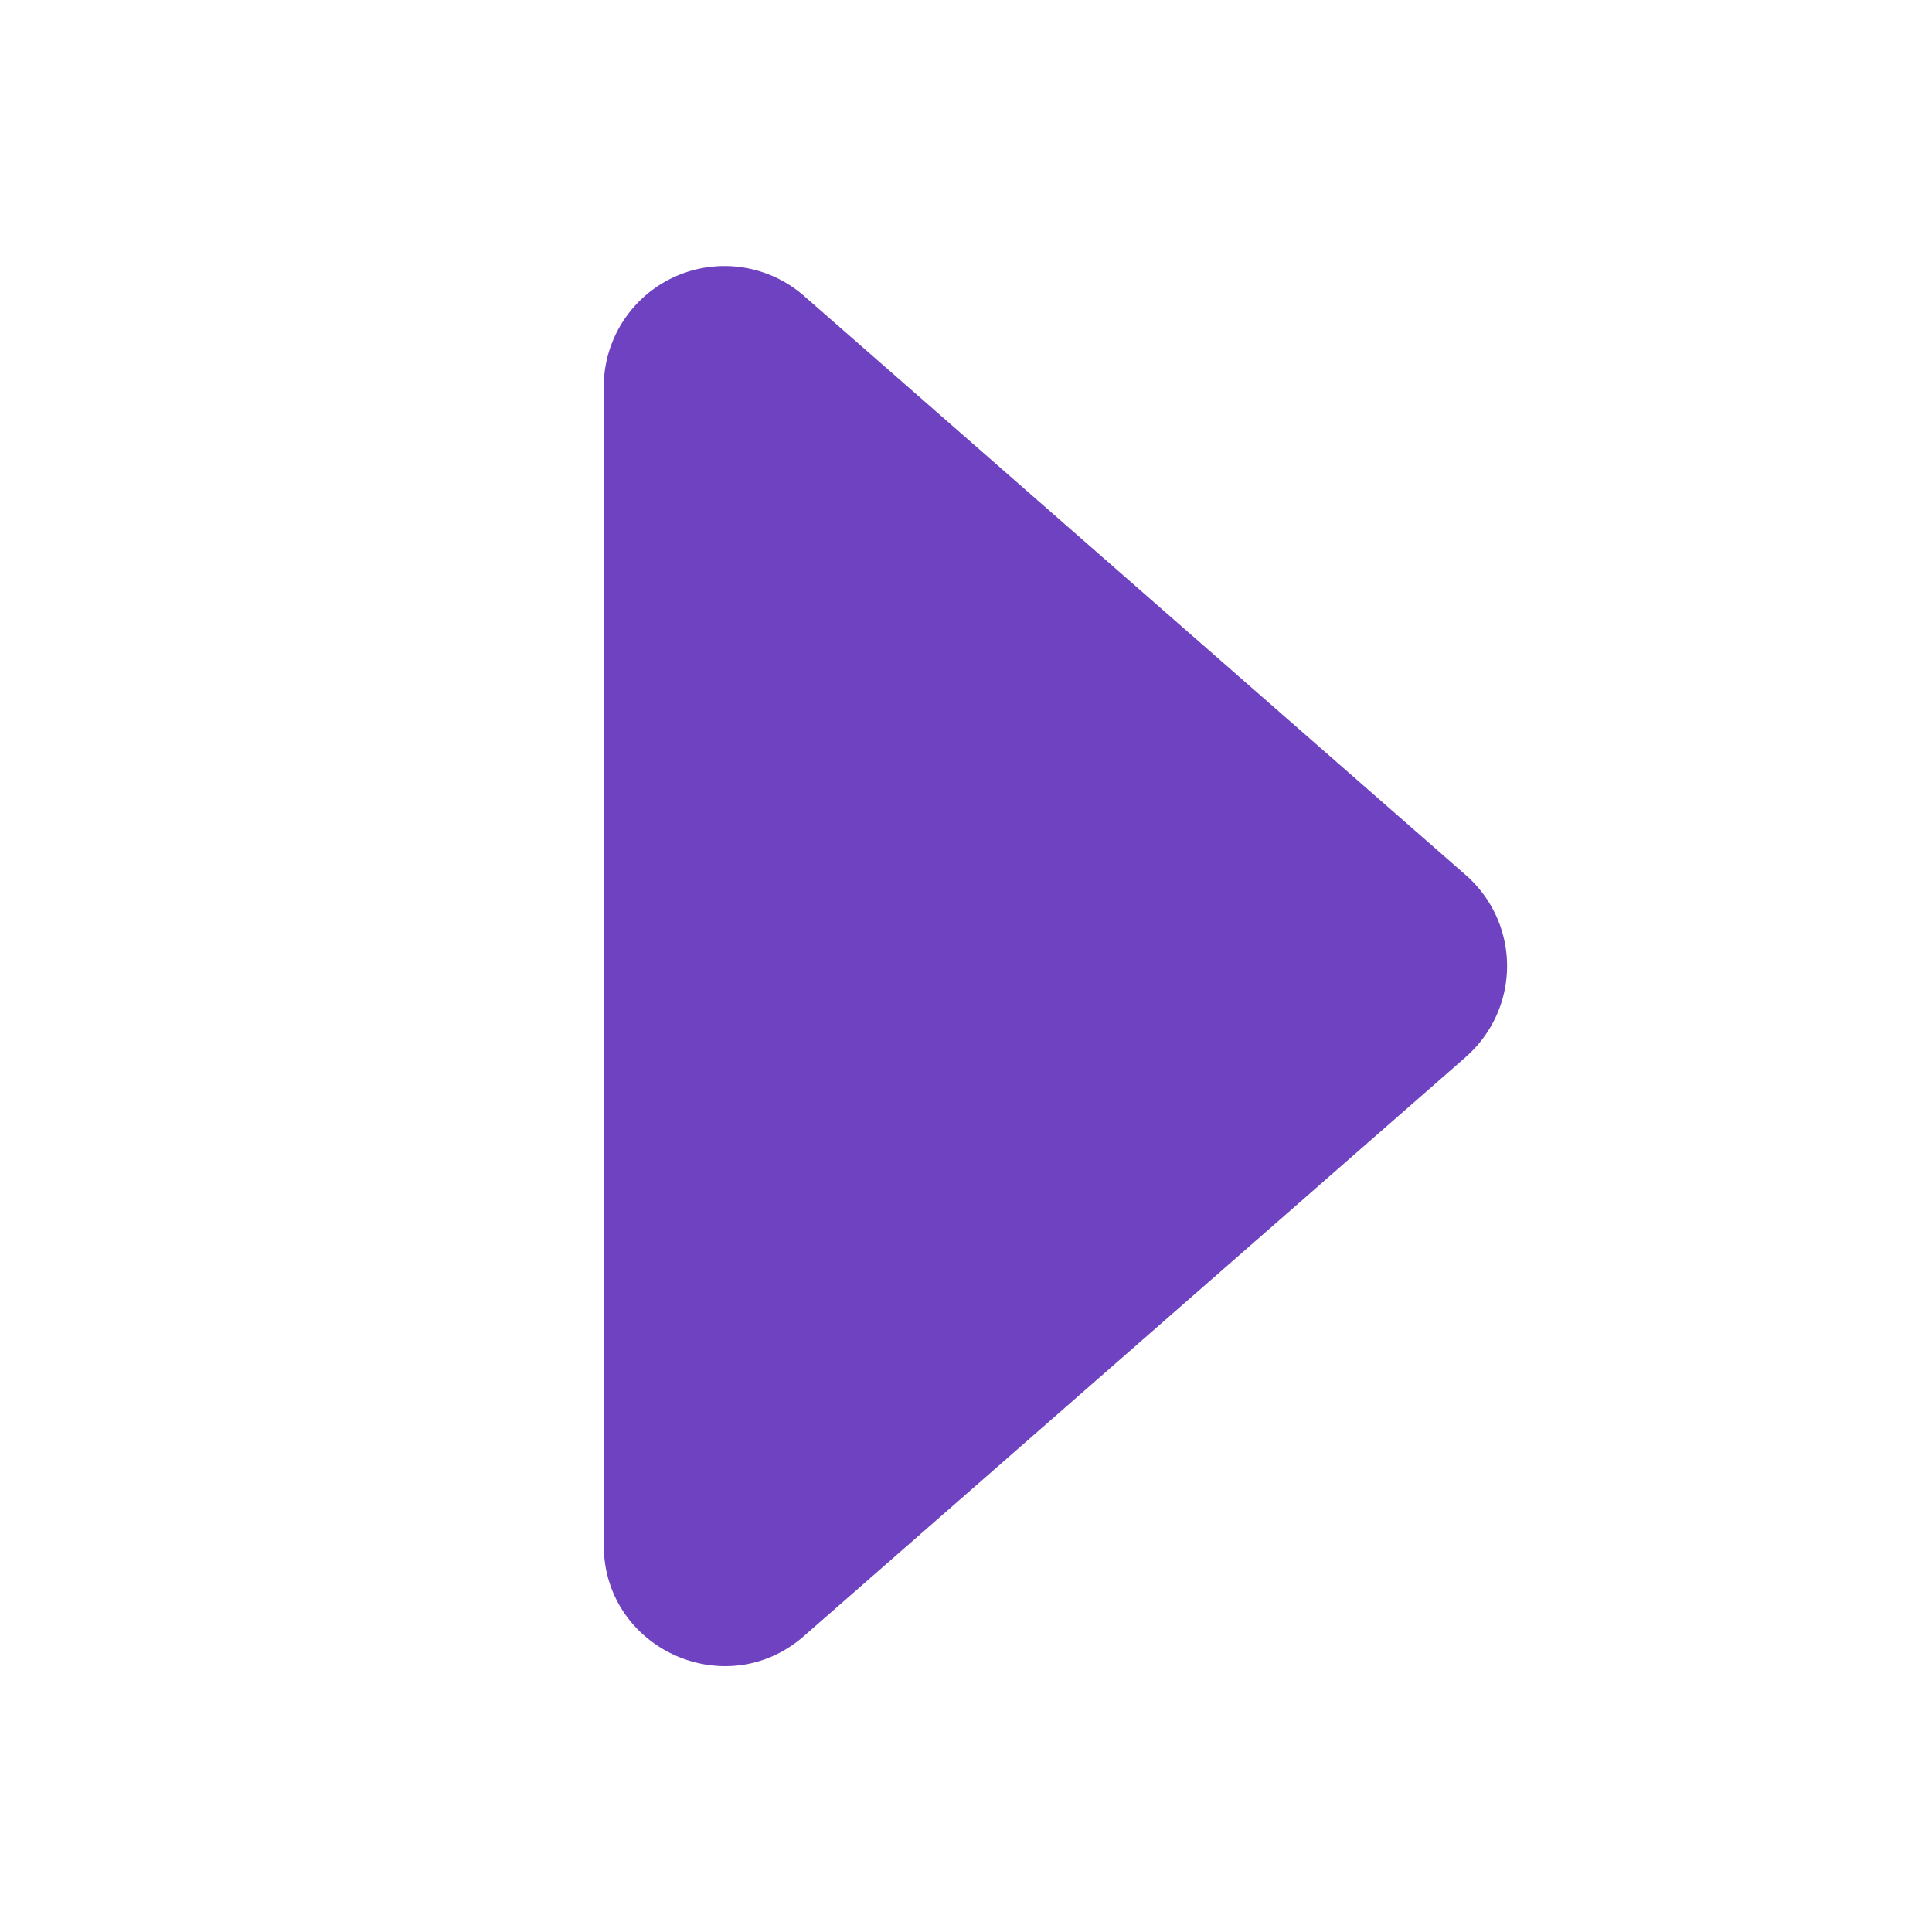 <svg xmlns="http://www.w3.org/2000/svg" width="16" height="16" fill="#6f42c1" class="bi bi-caret-right-fill" viewBox="0 0 16 16">
  <path d="m12.14 8.753-5.482 4.796c-.646.566-1.658.106-1.658-.753V3.204a1 1 0 0 1 1.659-.753l5.48 4.796a1 1 0 0 1 0 1.506z"/>
</svg>